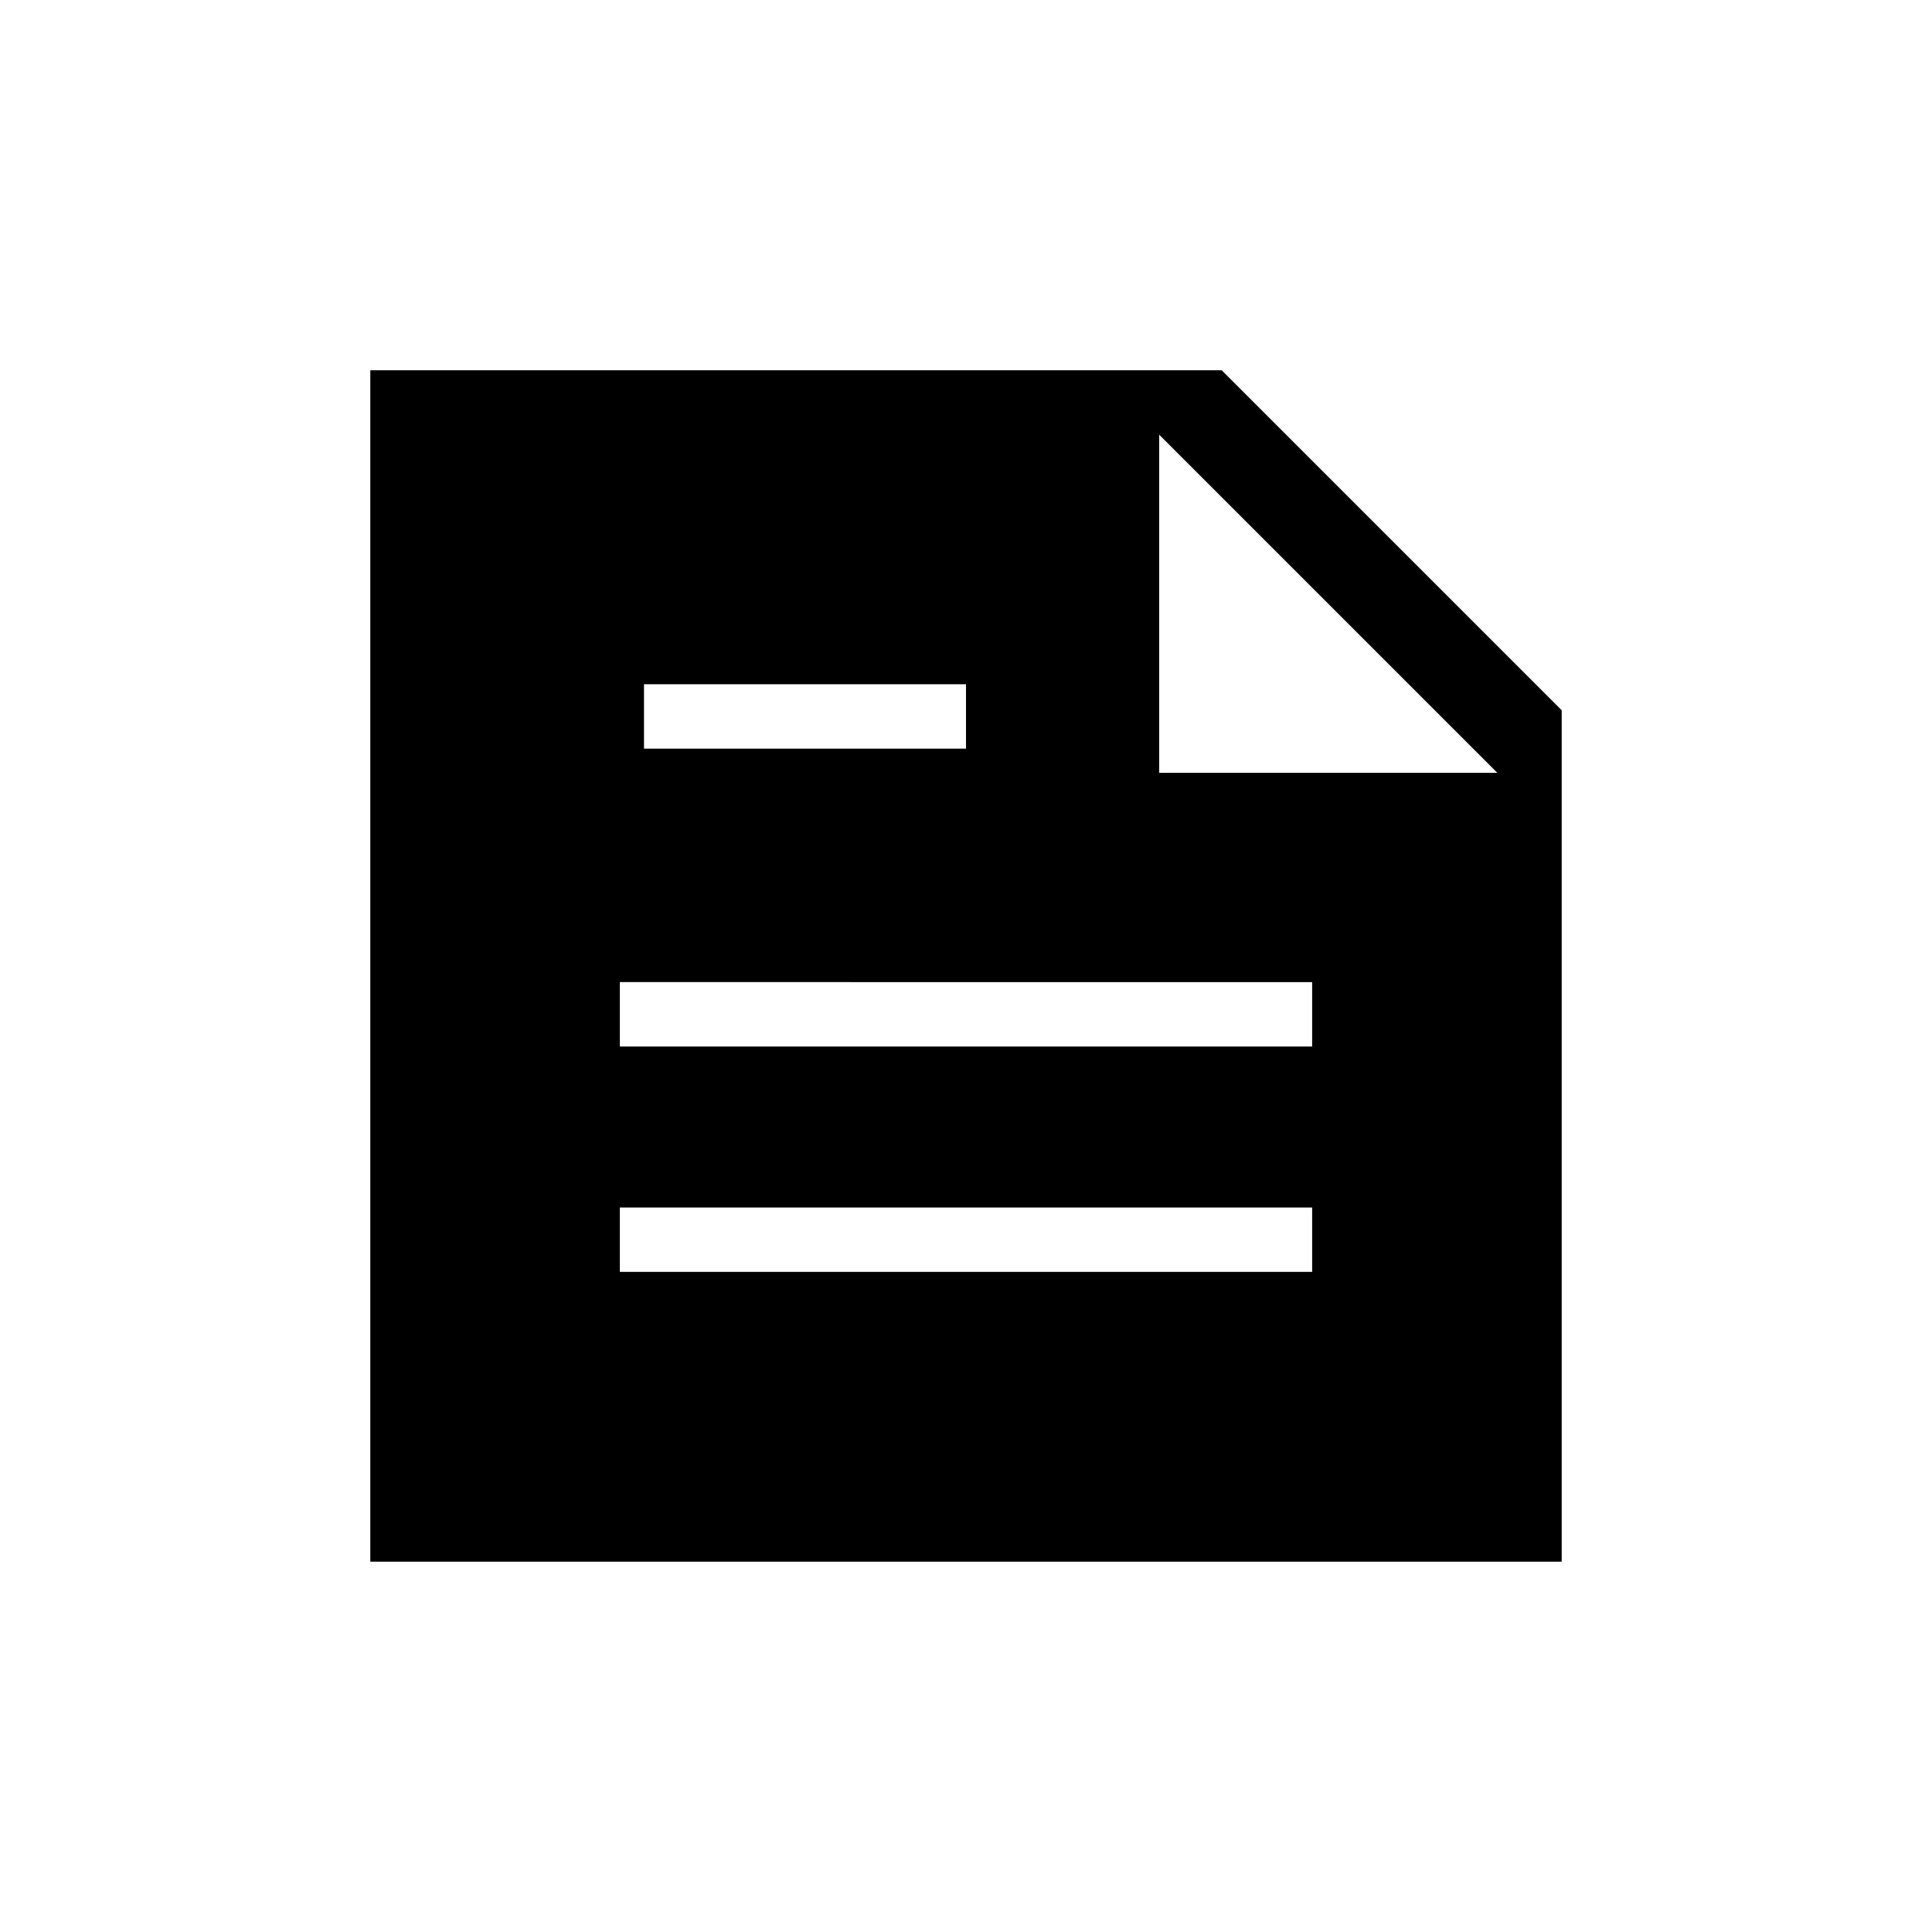 <svg xmlns="http://www.w3.org/2000/svg" height="20" viewBox="0 -960 960 960" width="20"><path d="M184-184v-592h423.08L776-607.08V-184H184Zm392-560v168h168L576-744ZM308-328h344v-32H308v32Zm12-260h160v-32H320v32Zm-12 148h344v-32H308v32Z"/></svg>